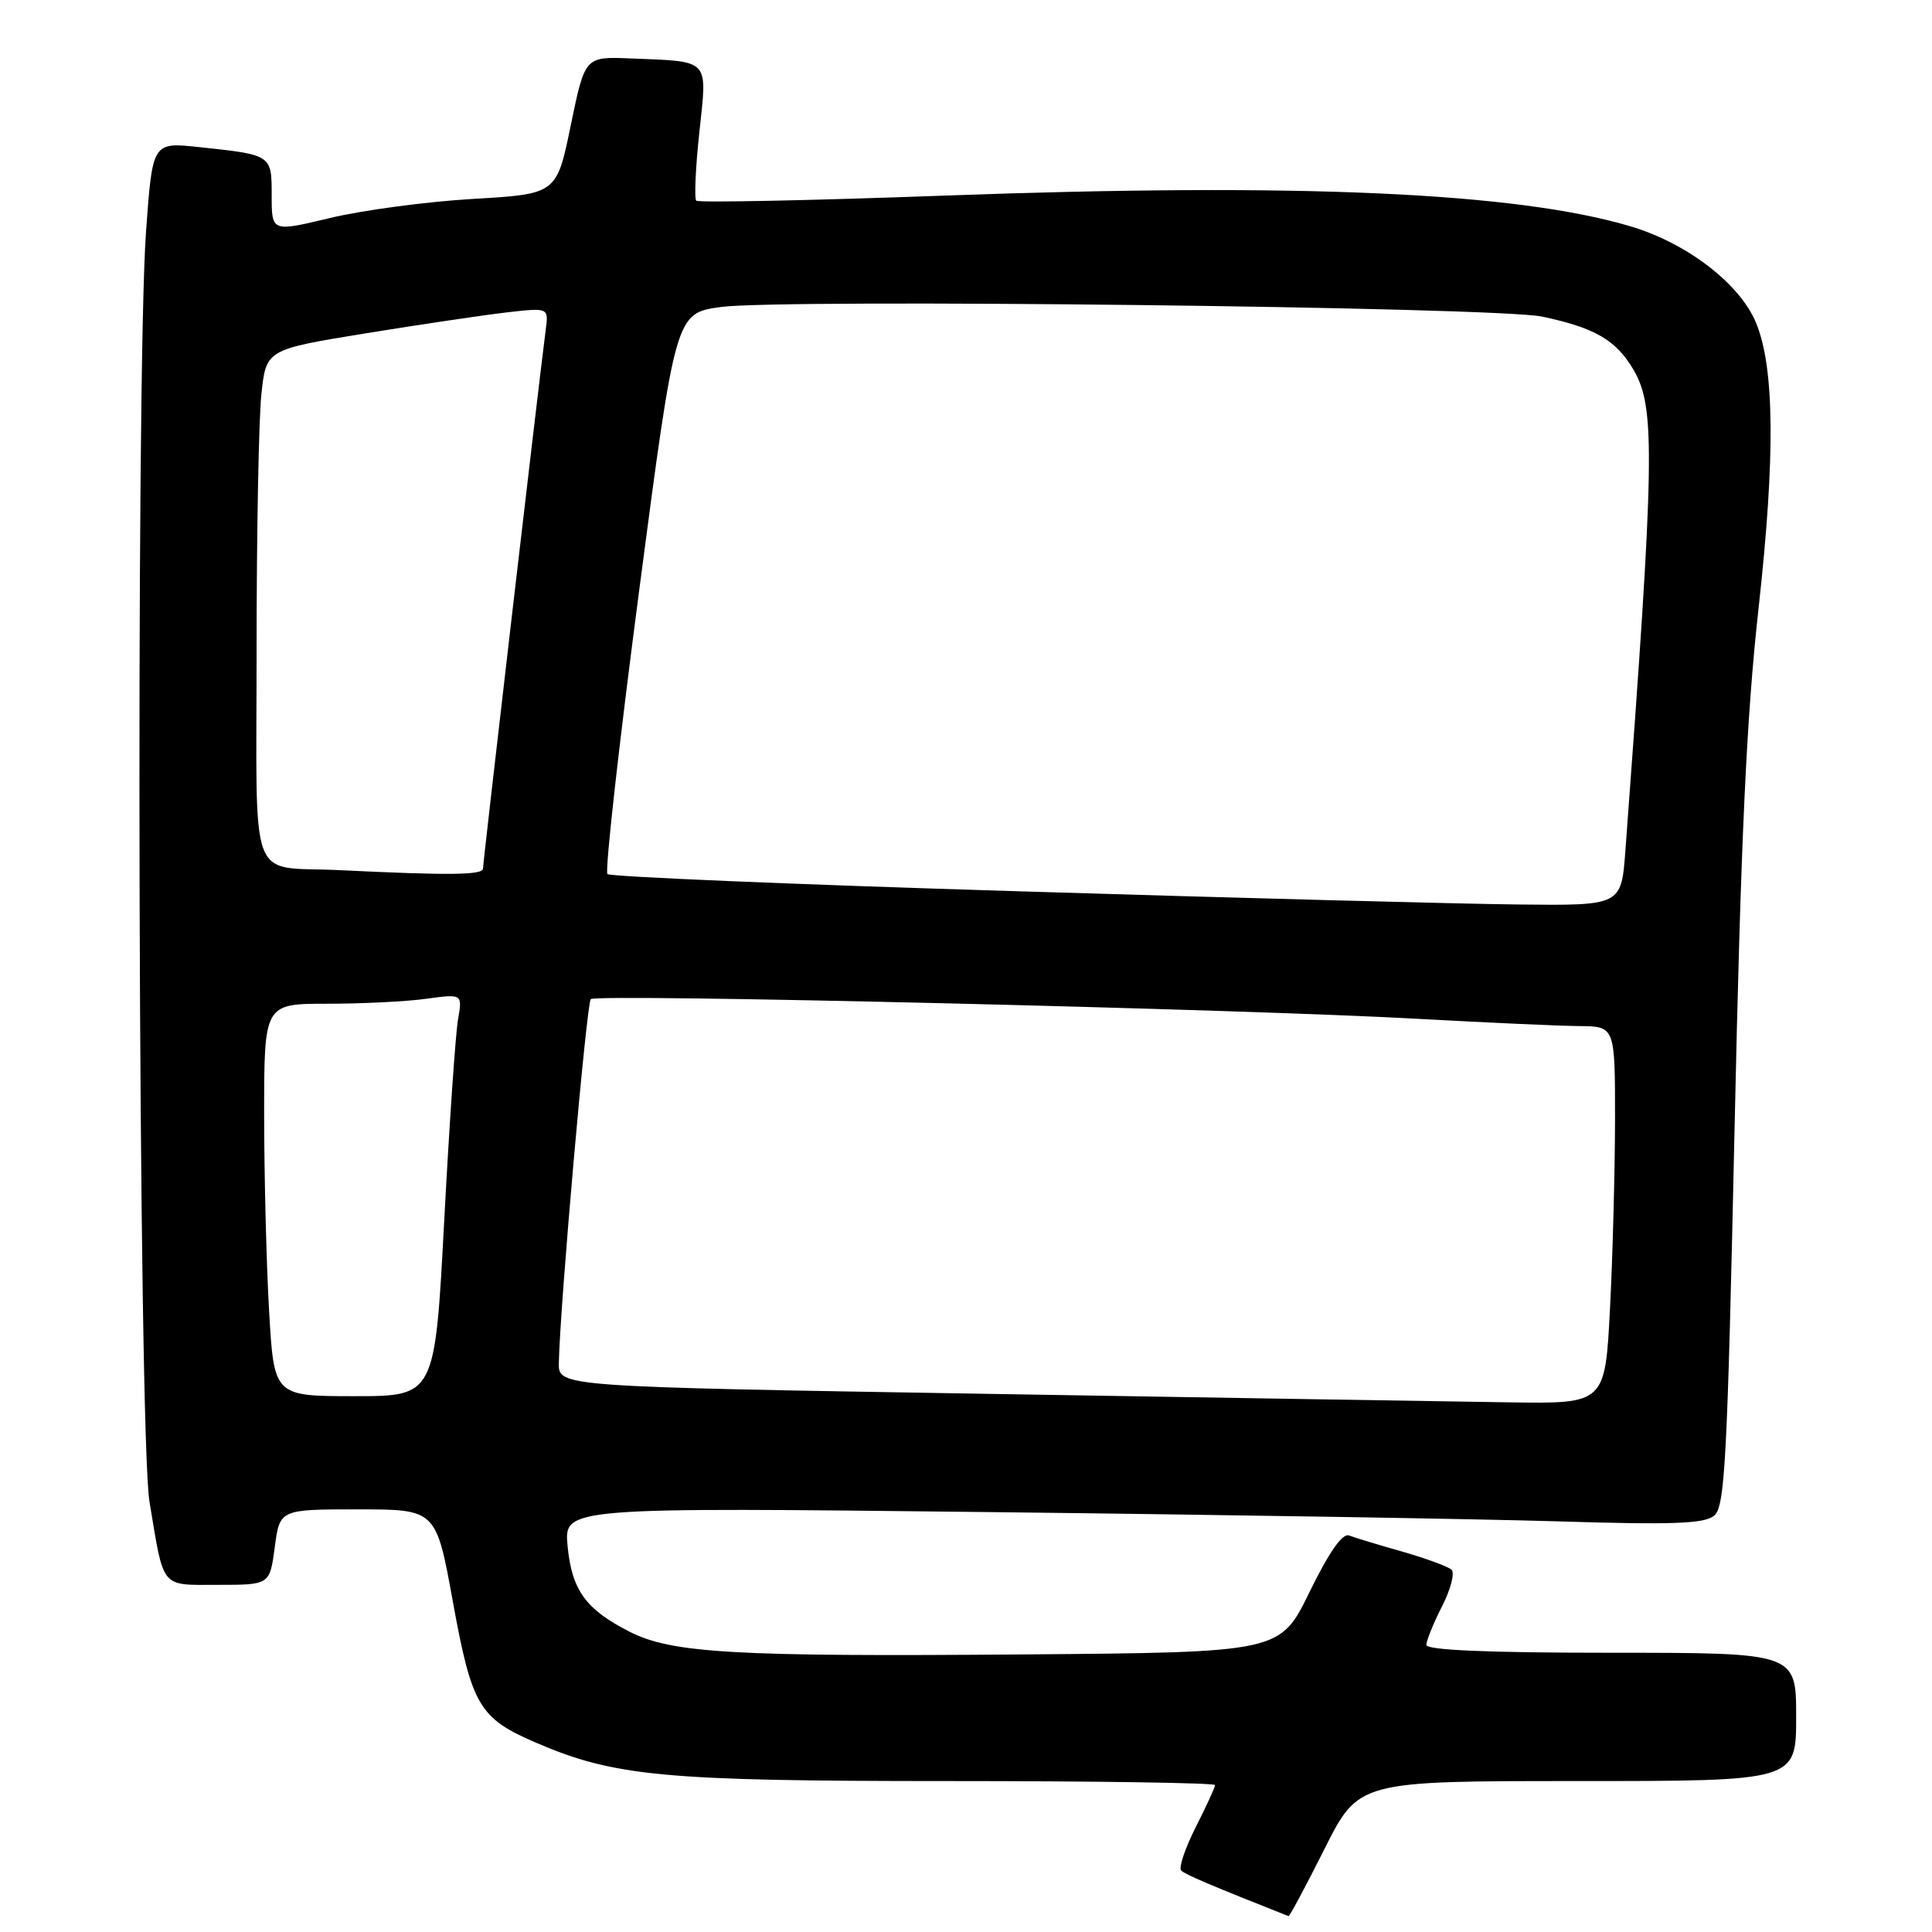 <?xml version="1.0" encoding="UTF-8" standalone="no"?>
<!DOCTYPE svg PUBLIC "-//W3C//DTD SVG 1.1//EN" "http://www.w3.org/Graphics/SVG/1.1/DTD/svg11.dtd" >
<svg xmlns="http://www.w3.org/2000/svg" xmlns:xlink="http://www.w3.org/1999/xlink" version="1.1" viewBox="0 0 256 256">
 <g >
 <path fill="currentColor"
d=" M 175.50 245.00 C 180.02 236.00 180.02 236.00 209.01 236.00 C 238.00 236.00 238.00 236.00 238.00 227.50 C 238.00 219.00 238.00 219.00 213.50 219.00 C 197.21 219.00 189.00 218.65 189.00 217.96 C 189.00 217.39 189.94 215.08 191.08 212.84 C 192.23 210.60 192.79 208.42 192.33 207.99 C 191.87 207.57 188.93 206.49 185.79 205.59 C 182.64 204.70 179.48 203.74 178.75 203.46 C 177.88 203.12 176.10 205.67 173.52 210.95 C 169.62 218.95 169.62 218.95 135.56 219.22 C 97.25 219.53 88.99 219.06 83.40 216.20 C 77.61 213.25 75.77 210.70 75.21 204.87 C 74.72 199.72 74.72 199.72 131.11 200.36 C 162.12 200.71 196.05 201.27 206.50 201.59 C 221.60 202.06 225.83 201.91 227.13 200.84 C 228.57 199.66 228.88 193.64 229.84 149.50 C 230.67 111.22 231.41 95.05 233.03 80.50 C 235.25 60.41 235.14 48.67 232.67 42.74 C 230.50 37.56 223.52 32.21 216.02 29.98 C 200.91 25.49 172.08 24.20 125.13 25.92 C 107.33 26.57 92.54 26.87 92.26 26.59 C 91.98 26.31 92.16 22.22 92.67 17.51 C 93.72 7.65 94.22 8.18 83.50 7.74 C 77.51 7.50 77.51 7.50 75.63 16.60 C 73.76 25.71 73.76 25.71 62.63 26.36 C 56.51 26.72 48.01 27.86 43.75 28.88 C 36.00 30.74 36.00 30.74 36.00 25.94 C 36.00 20.49 36.05 20.52 26.35 19.49 C 20.21 18.83 20.21 18.83 19.35 30.66 C 17.95 50.14 18.33 190.14 19.81 199.00 C 21.76 210.70 21.18 210.00 28.94 210.00 C 35.74 210.00 35.74 210.00 36.41 205.00 C 37.07 200.00 37.07 200.00 47.43 200.00 C 57.79 200.00 57.79 200.00 60.01 212.25 C 62.52 226.03 63.49 227.67 71.03 230.92 C 81.43 235.39 87.95 236.00 125.57 236.00 C 145.05 236.00 161.00 236.24 161.00 236.53 C 161.00 236.83 159.84 239.35 158.43 242.13 C 157.02 244.92 156.16 247.49 156.51 247.85 C 157.03 248.38 160.33 249.78 170.74 253.90 C 170.87 253.96 173.01 249.95 175.50 245.00 Z  M 130.75 184.69 C 74.00 183.75 74.00 183.75 74.05 180.62 C 74.17 173.34 77.72 132.95 78.28 132.39 C 79.02 131.65 164.51 133.69 188.08 135.01 C 197.11 135.51 206.64 135.94 209.25 135.96 C 214.00 136.00 214.00 136.00 214.00 148.25 C 213.99 154.99 213.70 166.24 213.34 173.25 C 212.69 186.00 212.69 186.00 200.10 185.82 C 193.17 185.72 161.96 185.21 130.75 184.69 Z  M 35.66 173.75 C 35.30 167.56 35.01 155.86 35.00 147.75 C 35.00 133.00 35.00 133.00 43.36 133.00 C 47.96 133.00 53.87 132.71 56.50 132.34 C 61.28 131.69 61.28 131.69 60.69 135.09 C 60.36 136.97 59.54 148.96 58.86 161.75 C 57.63 185.00 57.63 185.00 46.97 185.00 C 36.31 185.00 36.31 185.00 35.66 173.75 Z  M 134.31 118.08 C 105.06 117.19 80.84 116.17 80.49 115.82 C 80.13 115.47 82.02 98.60 84.68 78.34 C 89.52 41.51 89.52 41.51 95.51 40.68 C 103.63 39.57 198.26 40.67 204.33 41.95 C 211.34 43.43 214.14 45.06 216.45 49.00 C 219.38 54.01 219.27 60.50 215.37 112.75 C 214.83 120.00 214.83 120.00 201.16 119.85 C 193.65 119.77 163.57 118.98 134.31 118.08 Z  M 45.00 115.30 C 32.74 114.71 34.00 118.06 34.00 86.13 C 34.00 70.82 34.28 55.60 34.63 52.31 C 35.25 46.32 35.25 46.32 48.38 44.18 C 55.59 43.01 64.02 41.76 67.09 41.40 C 72.69 40.76 72.69 40.76 72.32 43.63 C 71.40 50.69 64.00 114.26 64.00 115.08 C 64.00 115.96 59.61 116.01 45.00 115.30 Z "/>
</g>
</svg>